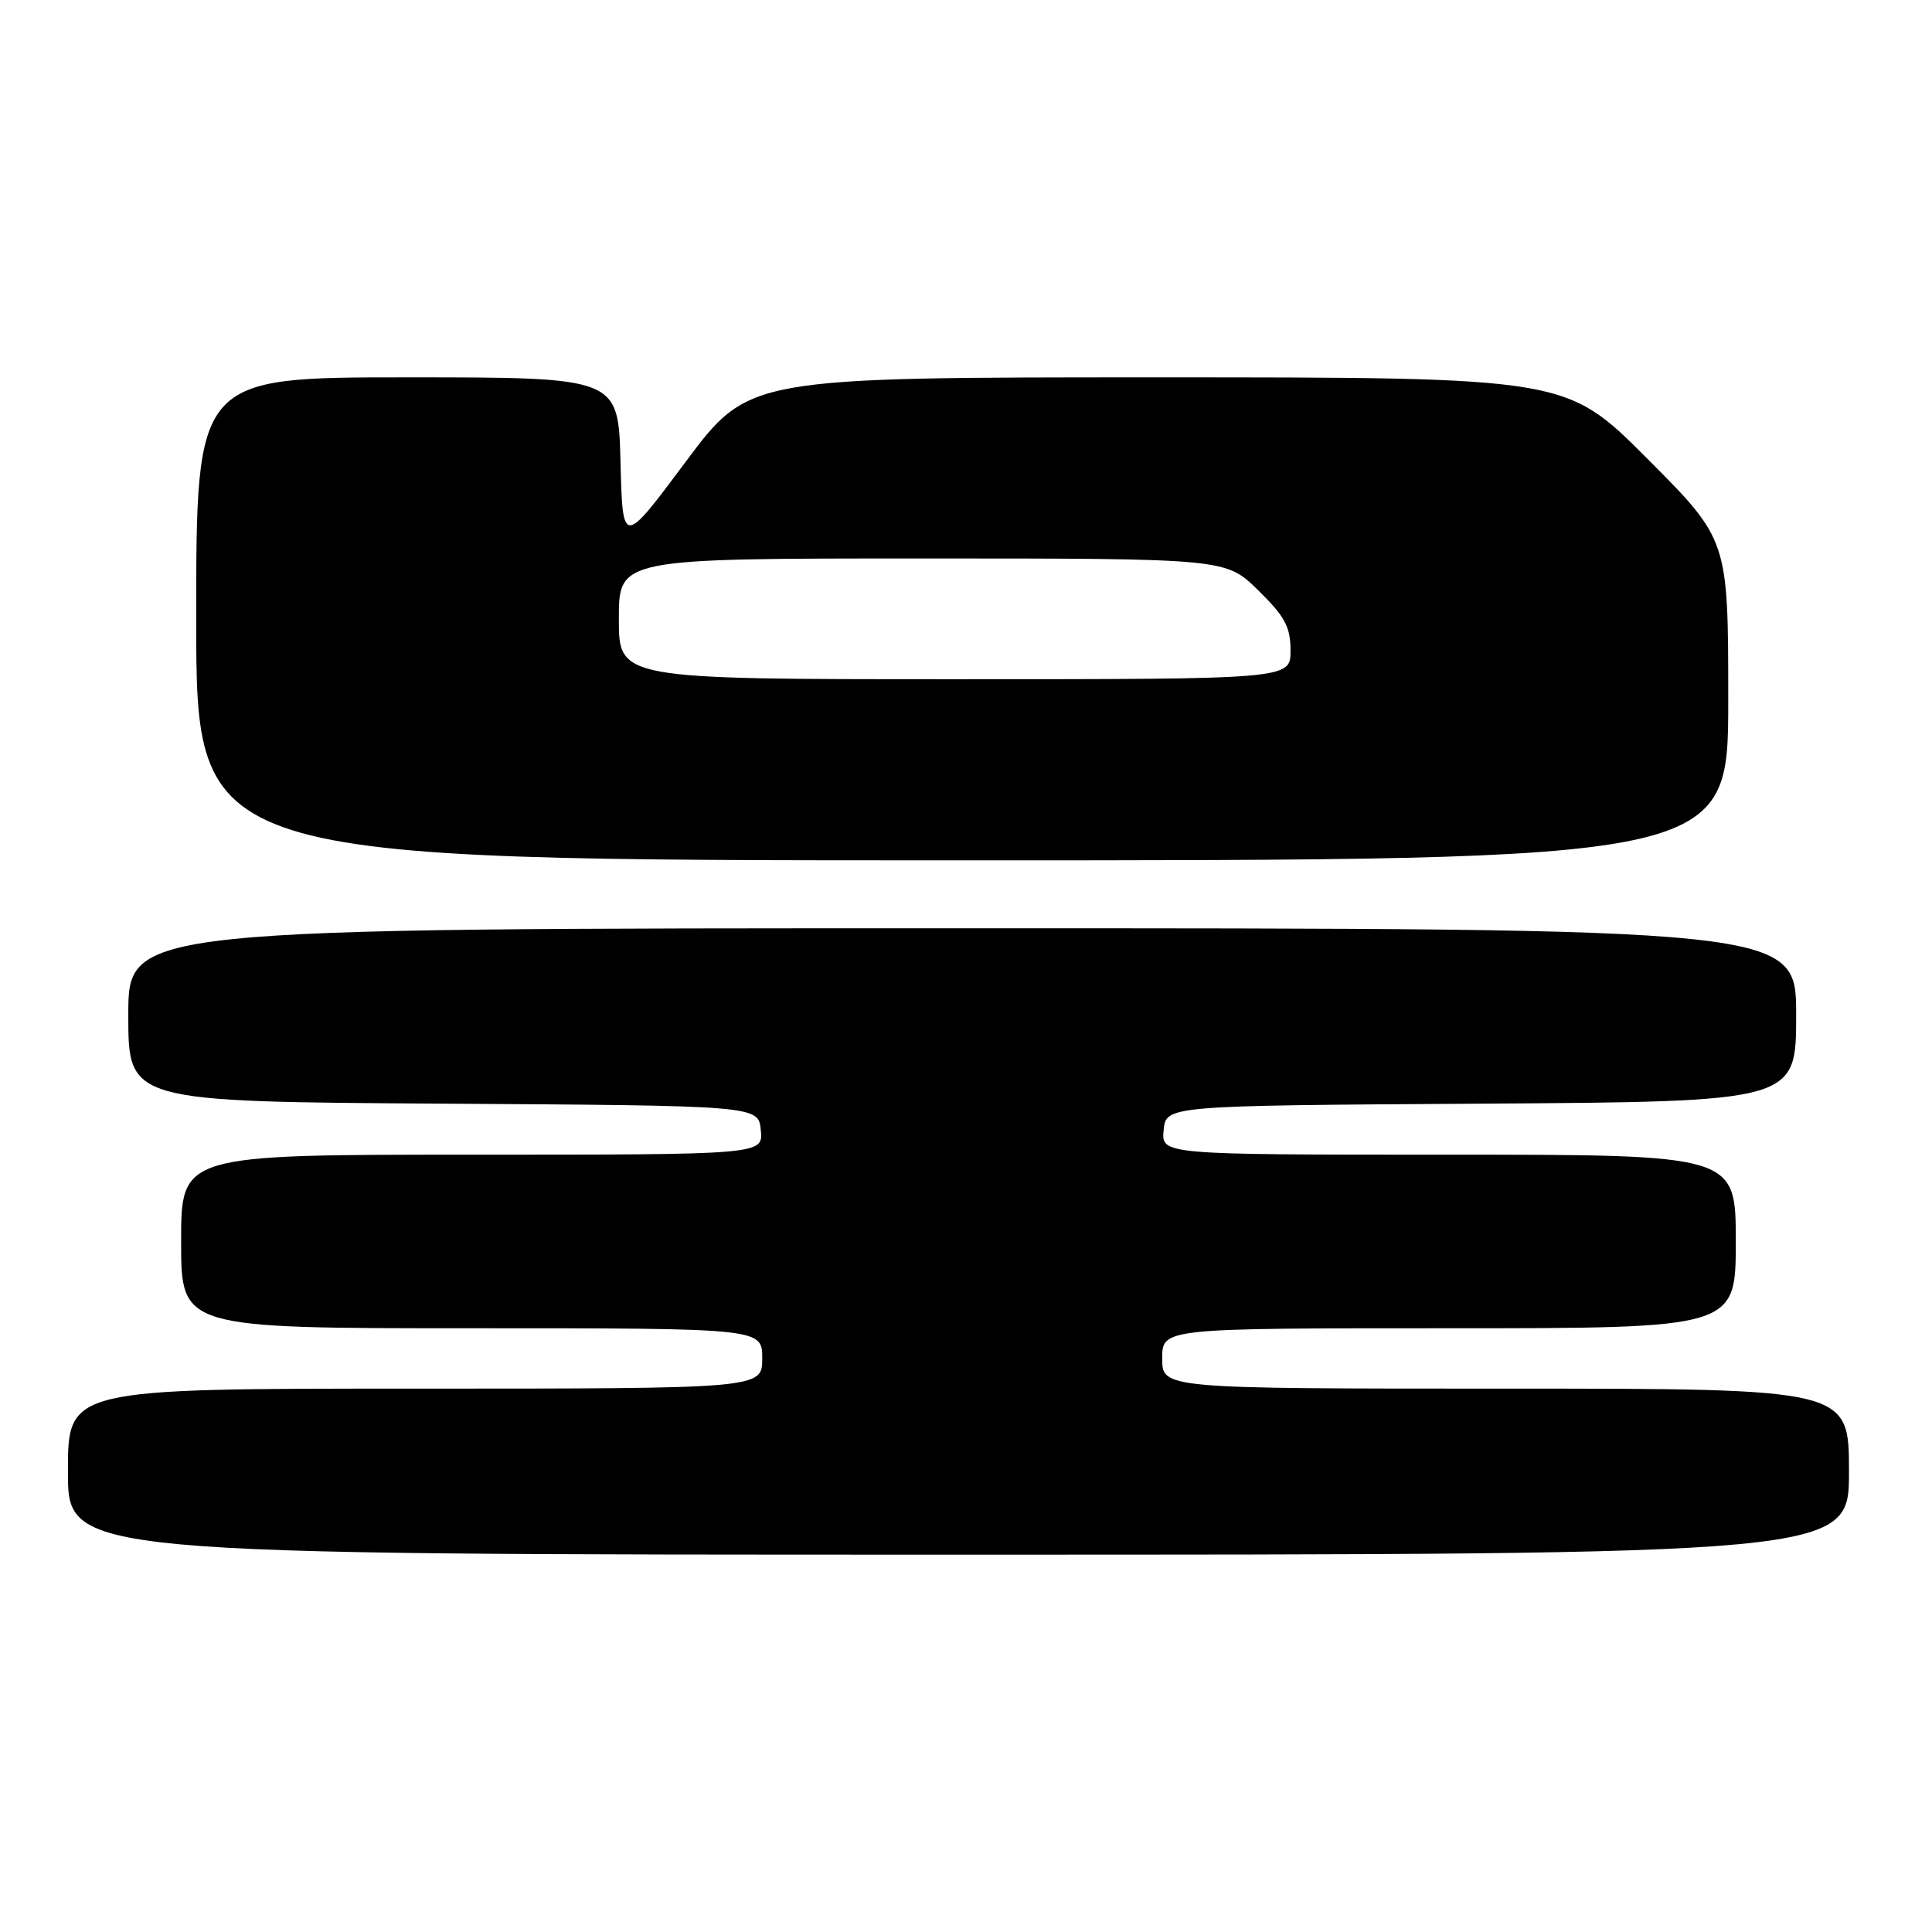 <?xml version="1.0" encoding="UTF-8" standalone="no"?>
<!DOCTYPE svg PUBLIC "-//W3C//DTD SVG 1.1//EN" "http://www.w3.org/Graphics/SVG/1.1/DTD/svg11.dtd" >
<svg xmlns="http://www.w3.org/2000/svg" xmlns:xlink="http://www.w3.org/1999/xlink" version="1.1" viewBox="0 0 256 256">
 <g >
 <path fill="currentColor"
d=" M 245.00 195.00 C 245.00 184.00 245.00 184.00 199.50 184.00 C 154.00 184.00 154.00 184.00 154.00 180.00 C 154.00 176.00 154.00 176.00 192.00 176.00 C 230.00 176.00 230.00 176.00 230.00 164.50 C 230.00 153.00 230.00 153.00 191.94 153.00 C 153.87 153.00 153.87 153.00 154.19 149.75 C 154.50 146.50 154.50 146.50 196.25 146.24 C 238.00 145.98 238.00 145.98 238.00 134.49 C 238.00 123.00 238.00 123.00 127.50 123.00 C 17.00 123.00 17.00 123.00 17.00 134.49 C 17.00 145.98 17.00 145.98 58.75 146.24 C 100.50 146.50 100.50 146.50 100.81 149.75 C 101.13 153.00 101.13 153.00 62.56 153.00 C 24.00 153.00 24.00 153.00 24.00 164.50 C 24.00 176.00 24.00 176.00 62.50 176.00 C 101.00 176.00 101.00 176.00 101.00 180.00 C 101.00 184.00 101.00 184.00 55.00 184.00 C 9.00 184.00 9.00 184.00 9.00 195.00 C 9.00 206.00 9.00 206.00 127.00 206.00 C 245.00 206.00 245.00 206.00 245.00 195.00 Z  M 229.00 92.77 C 229.00 71.53 229.00 71.53 218.27 60.77 C 207.53 50.00 207.53 50.00 153.37 50.00 C 99.21 50.00 99.21 50.00 90.85 61.20 C 82.50 72.40 82.50 72.40 82.22 61.20 C 81.93 50.00 81.93 50.00 53.97 50.00 C 26.00 50.00 26.00 50.00 26.00 82.00 C 26.00 114.00 26.00 114.00 127.50 114.00 C 229.00 114.00 229.00 114.00 229.00 92.77 Z  M 82.00 82.00 C 82.00 74.00 82.00 74.00 122.21 74.00 C 162.42 74.00 162.42 74.00 166.71 78.21 C 170.27 81.70 171.00 83.06 171.00 86.21 C 171.00 90.00 171.00 90.00 126.50 90.00 C 82.00 90.00 82.00 90.00 82.00 82.00 Z "/>
</g>
</svg>